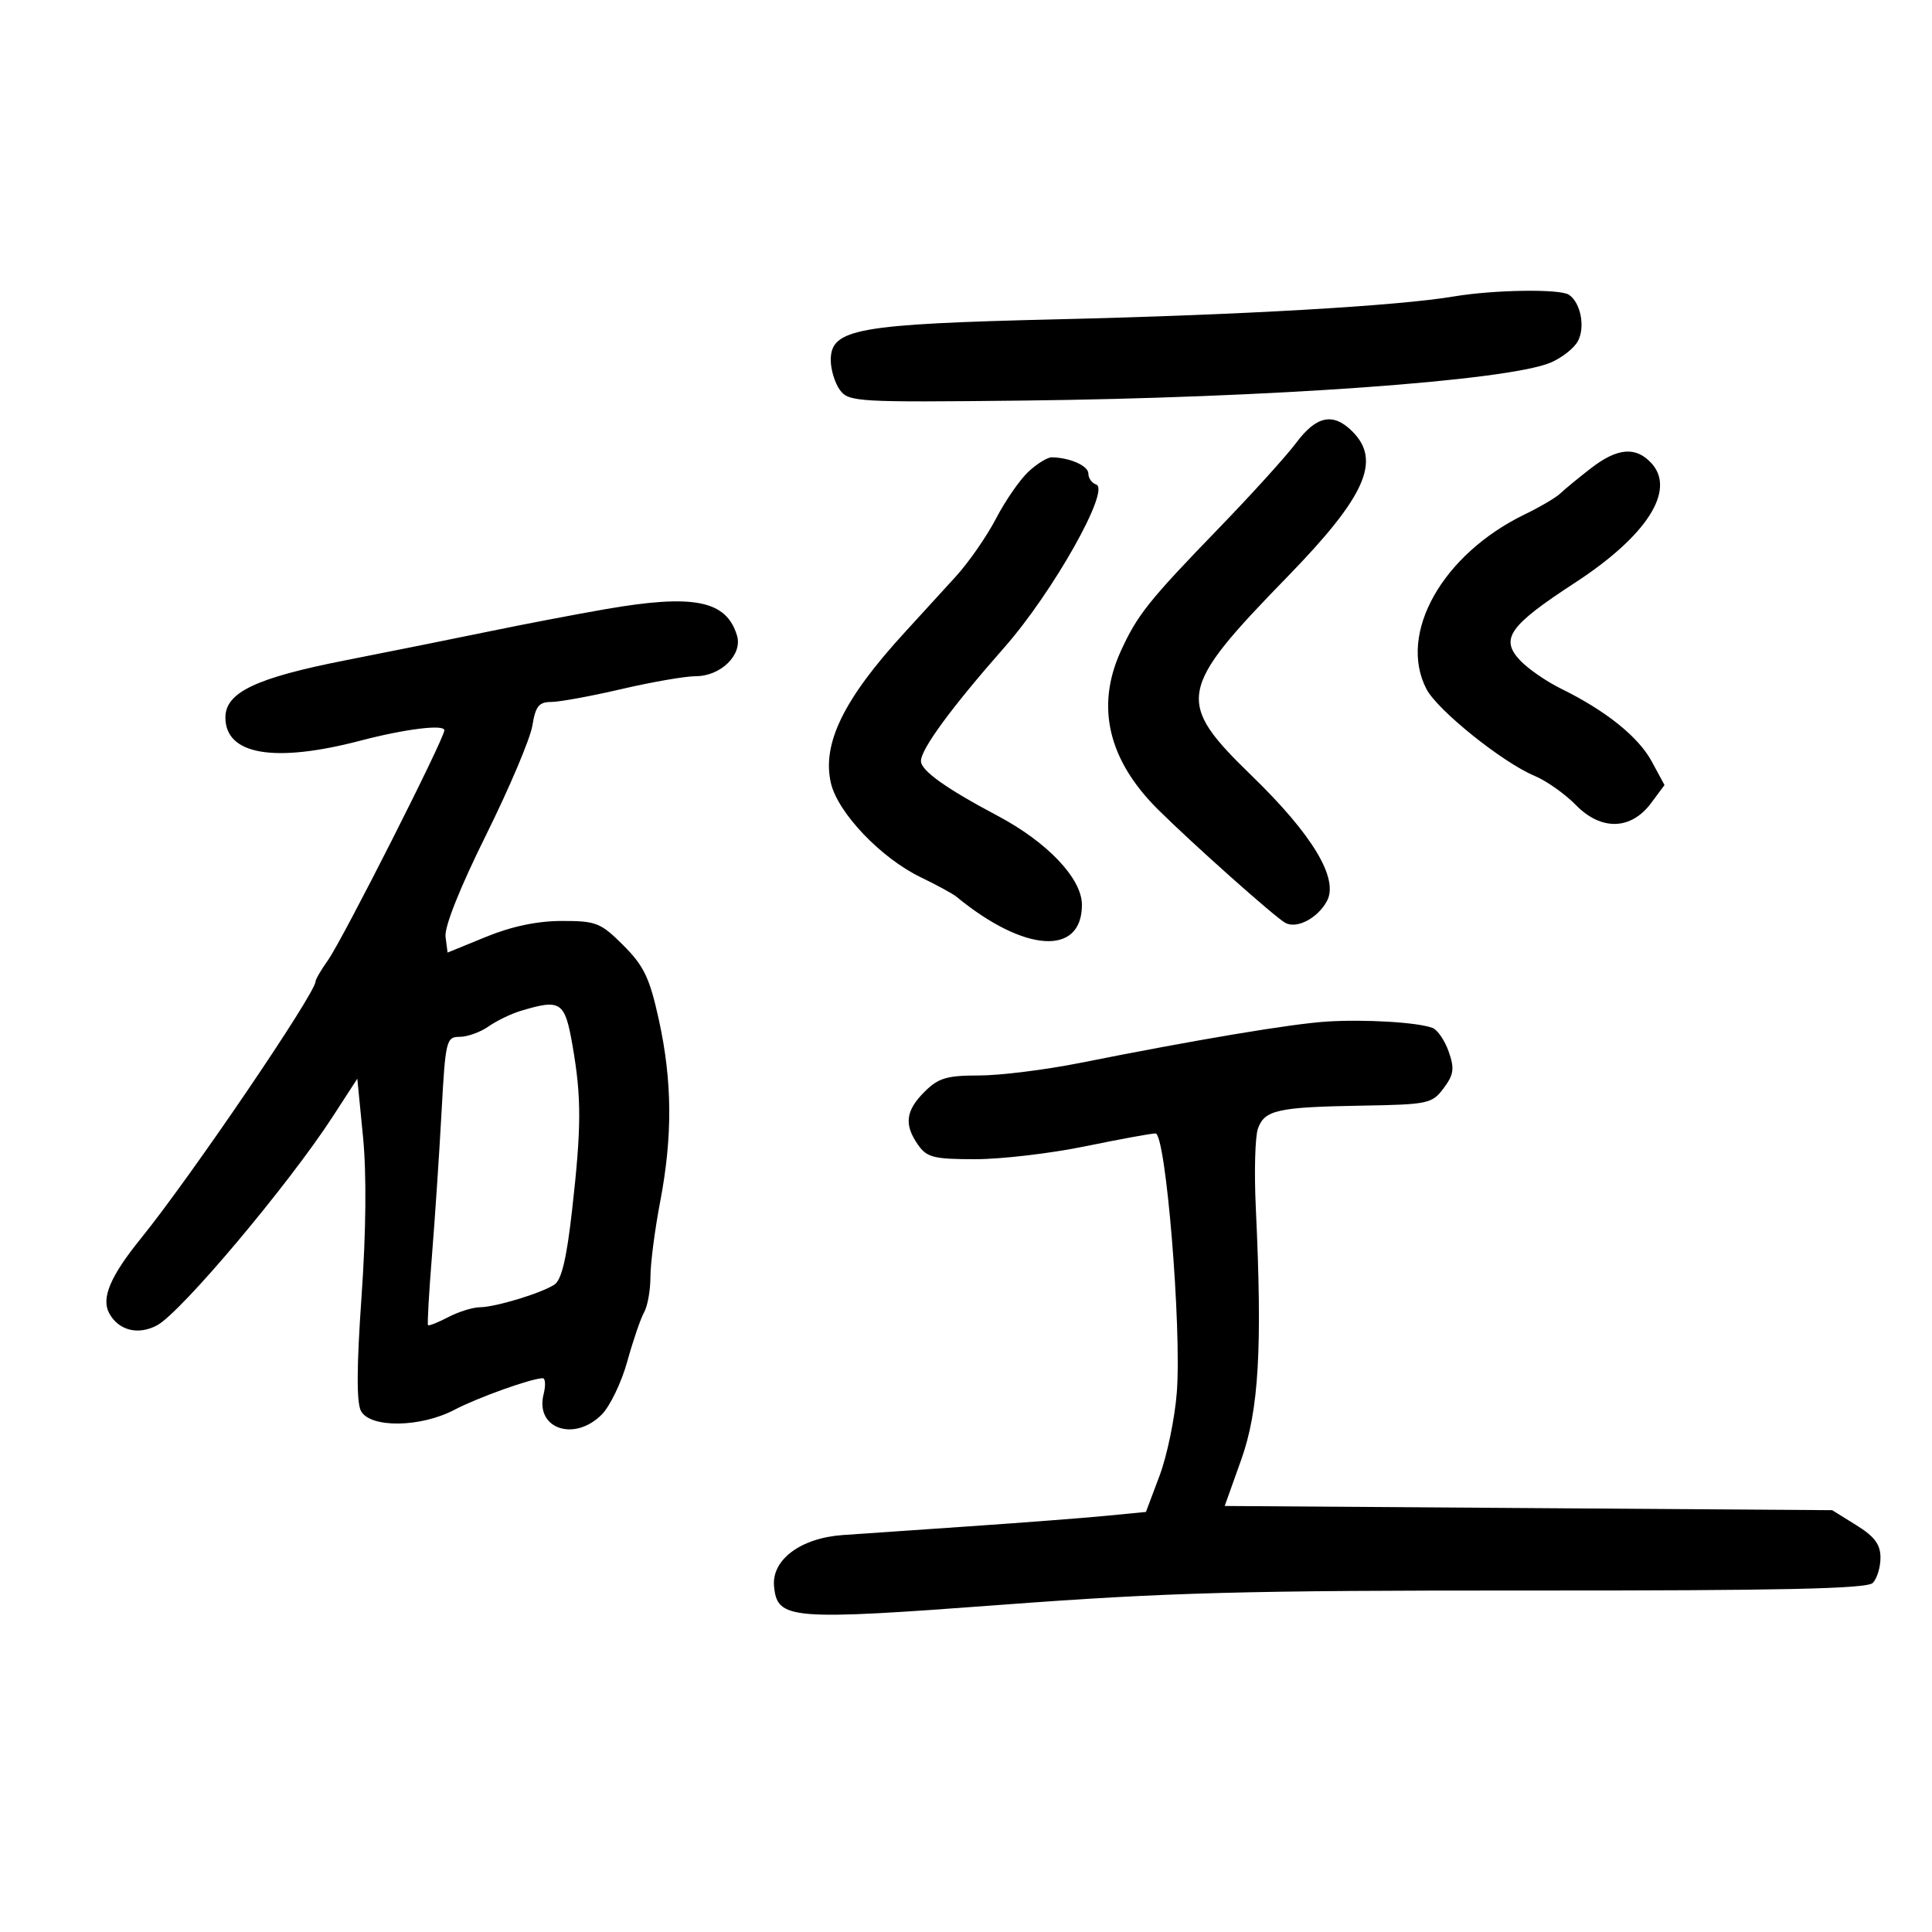 <svg xmlns="http://www.w3.org/2000/svg" width="300" height="300" viewBox="0 0 300 300" version="1.1">
	<path d="M 225.730 46.038 C 217.016 47.503, 192.837 48.900, 164.500 49.573 C 133.038 50.322, 129 51.043, 129 55.917 C 129 57.403, 129.640 59.491, 130.422 60.559 C 131.778 62.410, 133.086 62.486, 158.672 62.204 C 197.093 61.780, 233.901 59.145, 240.714 56.331 C 242.482 55.601, 244.419 54.086, 245.019 52.964 C 246.188 50.781, 245.444 46.970, 243.615 45.765 C 242.200 44.833, 231.966 44.989, 225.730 46.038 M 201.293 68.737 C 199.757 70.792, 194.356 76.755, 189.290 81.987 C 178.332 93.307, 176.579 95.508, 174.004 101.180 C 170.125 109.729, 172.097 118.044, 179.821 125.705 C 185.241 131.081, 197.894 142.350, 199.567 143.292 C 201.343 144.293, 204.619 142.581, 206.052 139.903 C 207.904 136.442, 203.825 129.641, 194.421 120.508 C 182.473 108.905, 182.785 107.162, 199.967 89.500 C 212.031 77.100, 214.519 71.519, 210 67 C 207.025 64.025, 204.426 64.544, 201.293 68.737 M 247 72.739 C 245.075 74.234, 242.953 75.981, 242.284 76.622 C 241.616 77.264, 239.141 78.722, 236.784 79.862 C 223.972 86.065, 217.036 98.367, 221.492 106.985 C 223.193 110.274, 233.306 118.394, 238.300 120.481 C 240.139 121.249, 243.022 123.288, 244.706 125.011 C 248.629 129.023, 253.262 128.900, 256.383 124.701 L 258.463 121.902 256.482 118.238 C 254.410 114.408, 249.360 110.357, 242.377 106.926 C 240.109 105.811, 237.258 103.839, 236.041 102.544 C 232.892 99.192, 234.330 97.157, 244.556 90.492 C 255.700 83.228, 260.251 76.145, 256.464 71.960 C 254.038 69.280, 251.150 69.518, 247 72.739 M 159.688 73.250 C 158.359 74.487, 156.103 77.750, 154.674 80.500 C 153.245 83.250, 150.437 87.300, 148.435 89.500 C 146.432 91.700, 142.843 95.628, 140.459 98.229 C 131.034 108.512, 127.633 115.438, 129.010 121.543 C 130.054 126.172, 136.766 133.227, 142.980 136.226 C 145.466 137.426, 147.950 138.778, 148.500 139.230 C 159.068 147.922, 168 148.501, 168 140.495 C 168 136.418, 162.641 130.769, 154.872 126.656 C 146.899 122.436, 143.014 119.661, 143.007 118.180 C 142.997 116.324, 147.750 109.848, 155.982 100.500 C 163.480 91.985, 172.486 75.995, 170.211 75.237 C 169.545 75.015, 169 74.248, 169 73.533 C 169 72.327, 166.101 71.046, 163.302 71.014 C 162.642 71.006, 161.016 72.013, 159.688 73.250 M 94 94.594 C 89.325 95.407, 81.225 96.956, 76 98.037 C 70.775 99.117, 60.694 101.144, 53.598 102.541 C 39.716 105.273, 35 107.523, 35 111.413 C 35 117.215, 42.598 118.513, 56 115 C 62.911 113.189, 69 112.438, 69 113.397 C 69 114.693, 53.184 145.934, 50.914 149.120 C 49.862 150.599, 49 152.073, 49 152.397 C 49 154.227, 29.589 182.788, 21.874 192.309 C 17.152 198.137, 15.695 201.561, 16.944 203.895 C 18.385 206.588, 21.424 207.369, 24.374 205.804 C 28.084 203.836, 44.800 183.976, 51.683 173.360 L 55.483 167.500 56.367 176.500 C 56.930 182.236, 56.847 191.245, 56.138 201.340 C 55.378 212.173, 55.349 217.784, 56.048 219.090 C 57.482 221.770, 65.277 221.681, 70.539 218.925 C 74.212 217.001, 82.496 214.036, 84.269 214.011 C 84.692 214.005, 84.754 215.131, 84.407 216.513 C 83.073 221.828, 89.143 223.948, 93.427 219.664 C 94.712 218.379, 96.500 214.667, 97.401 211.414 C 98.302 208.161, 99.480 204.719, 100.020 203.764 C 100.559 202.809, 101 200.334, 101 198.264 C 101 196.194, 101.675 190.973, 102.500 186.662 C 104.457 176.437, 104.397 167.863, 102.302 158.331 C 100.880 151.856, 99.989 149.989, 96.802 146.802 C 93.279 143.279, 92.578 143, 87.250 143.005 C 83.452 143.008, 79.463 143.842, 75.500 145.462 L 69.500 147.915 69.183 145.453 C 68.988 143.938, 71.407 137.865, 75.466 129.679 C 79.096 122.357, 82.335 114.709, 82.664 112.683 C 83.154 109.664, 83.682 109, 85.592 109 C 86.874 109, 91.782 108.100, 96.500 107 C 101.218 105.900, 106.410 105, 108.039 105 C 111.930 105, 115.329 101.655, 114.444 98.699 C 112.804 93.224, 107.735 92.207, 94 94.594 M 80.819 156.981 C 79.344 157.426, 77.106 158.512, 75.846 159.395 C 74.586 160.278, 72.575 161, 71.376 161 C 69.298 161, 69.168 161.541, 68.559 172.750 C 68.207 179.213, 67.538 189.225, 67.072 195 C 66.606 200.775, 66.332 205.621, 66.463 205.768 C 66.595 205.915, 68.007 205.355, 69.601 204.524 C 71.196 203.693, 73.400 203.003, 74.500 202.991 C 76.938 202.965, 83.919 200.854, 86.068 199.493 C 87.184 198.786, 87.978 195.473, 88.823 188 C 90.291 175.030, 90.304 170.410, 88.897 162.332 C 87.706 155.489, 87.098 155.086, 80.819 156.981 M 206 158.630 C 200.455 158.986, 185.755 161.449, 167.712 165.048 C 162.329 166.122, 155.261 167, 152.007 167 C 147.002 167, 145.699 167.392, 143.545 169.545 C 140.616 172.475, 140.356 174.636, 142.557 177.777 C 143.925 179.731, 145.002 180, 151.447 180 C 155.480 180, 163.154 179.100, 168.500 178 C 173.846 176.900, 178.764 176, 179.428 176 C 181.021 176, 183.505 206.176, 182.736 216.199 C 182.429 220.215, 181.224 226.036, 180.059 229.137 L 177.941 234.773 171.721 235.377 C 168.299 235.709, 158.750 236.443, 150.500 237.009 C 142.250 237.574, 133.420 238.181, 130.878 238.359 C 124.326 238.817, 119.791 242.205, 120.195 246.339 C 120.699 251.501, 122.620 251.654, 155.768 249.175 C 181.121 247.278, 193.165 246.954, 237.550 246.975 C 276.728 246.994, 289.897 246.703, 290.800 245.800 C 291.460 245.140, 292 243.377, 292 241.882 C 292 239.821, 291.092 238.599, 288.250 236.832 L 284.500 234.500 237.336 234.173 L 190.171 233.847 192.732 226.673 C 195.479 218.976, 196.033 209.405, 194.999 187.500 C 194.739 182, 194.888 176.489, 195.330 175.252 C 196.366 172.353, 198.383 171.908, 211.472 171.684 C 221.767 171.509, 222.375 171.379, 224.169 168.976 C 225.749 166.860, 225.876 165.943, 224.957 163.306 C 224.354 161.576, 223.222 159.915, 222.442 159.616 C 220.164 158.742, 211.949 158.250, 206 158.630" stroke="none" fill="black" fill-rule="evenodd"/>
</svg>